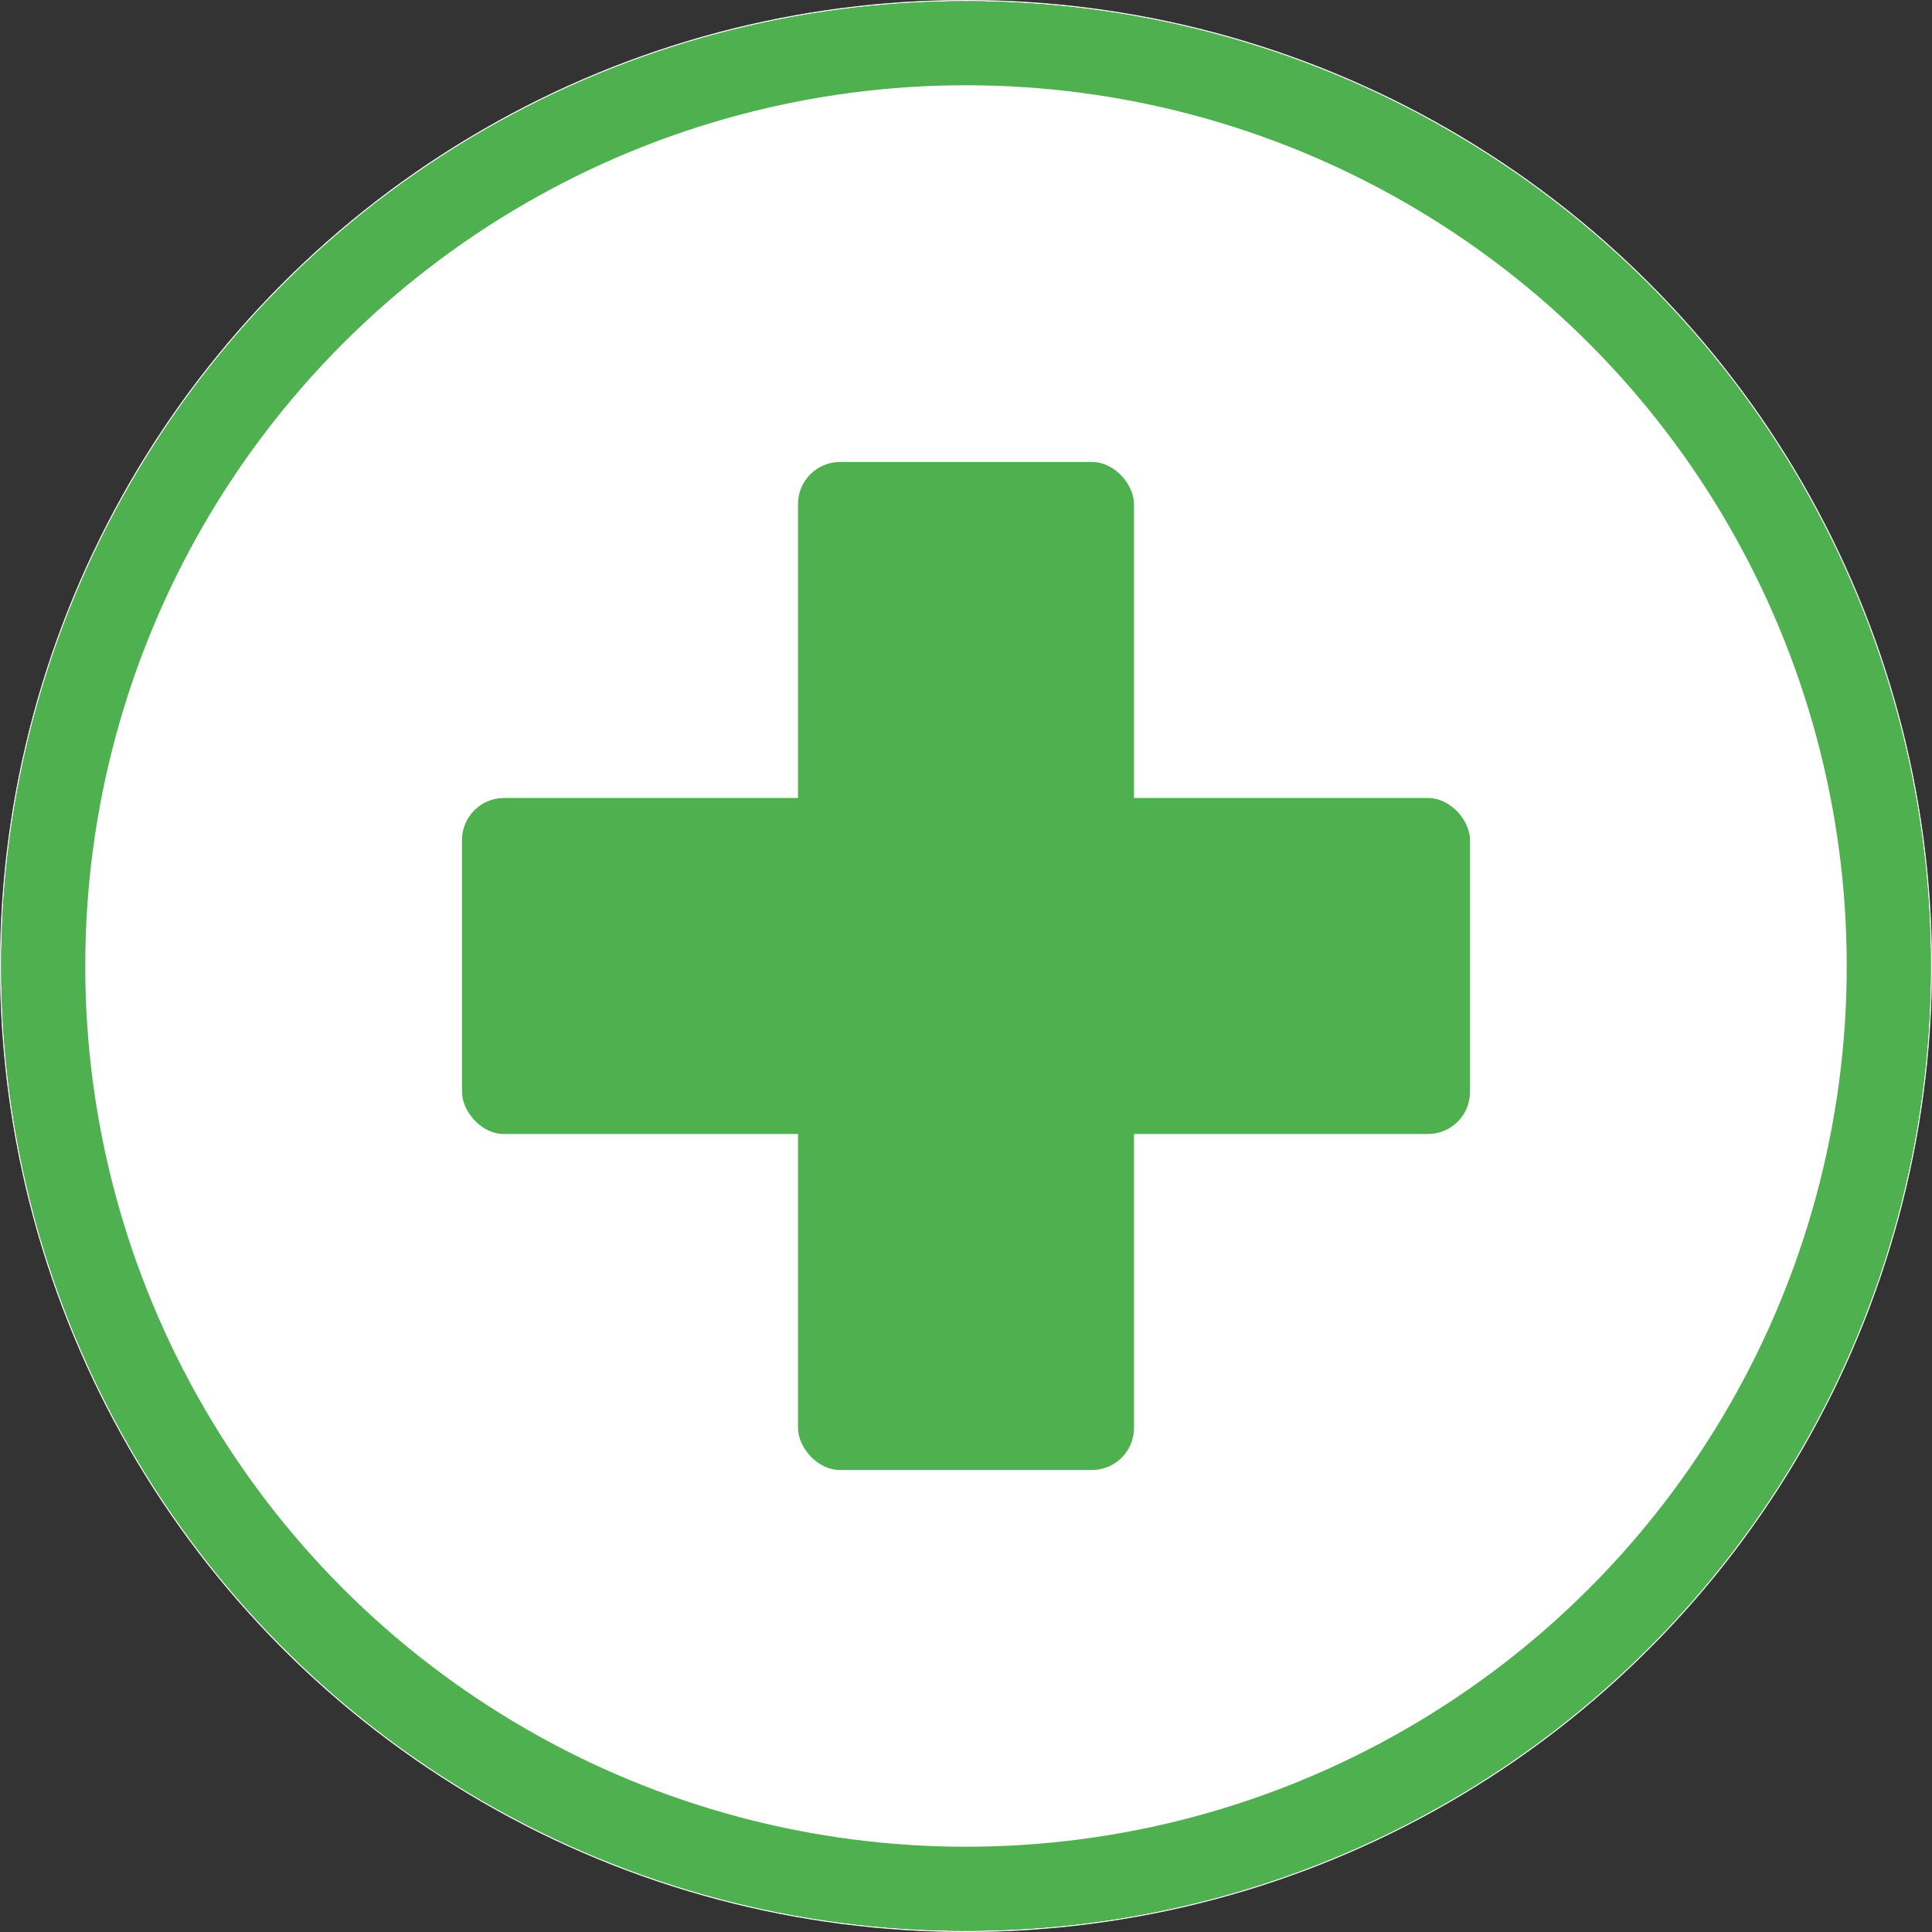 <svg xmlns="http://www.w3.org/2000/svg" viewBox="0 0 46 46"><rect x="0" y="0" width="46" height="46" fill="#333333" stroke="none"/><defs><style>.cls-3{fill:#4fb04f}.cls-4{stroke:#fff}.cls-2{stroke-width:2px;fill:#fff;stroke:#4fb04f}.cls-4{fill:none;stroke-linecap:round;stroke-linejoin:round;stroke-width:1.5px}</style></defs><g id="Слой_1" data-name="Слой 1"><circle cx="23" cy="23" r="22" stroke-width="2" stroke="#fff" fill="#4fb04f"/><circle class="cls-2" cx="23" cy="23" r="21.97"/><circle class="cls-2" cx="23" cy="23" r="21.97"/><path class="cls-3" d="M32.87 26.41a9.49 9.49 0 01-19 0 8.31 8.31 0 012.16-6c1.74-2.11 7.32-9.47 7.32-9.47s5.65 7.34 7.35 9.45a8.17 8.17 0 012.17 6.02z" transform="translate(-.38 -.4)"/><path class="cls-4" d="M23.38 35.88v-1.81m0-18.16v7.26m0 0l3.5-3.63m-3.5 3.63v5.45m0-5.45l-3.49-3.63m7 5.45l-3.5 3.63m0 0v5.45m0-5.45L19.89 25m7 5.44l-3.5 3.64m0 0l-3.49-3.64" transform="translate(-.38 -.4)"/></g><g id="Слой_2" data-name="Слой 2"><circle class="cls-2" cx="23" cy="23" r="21.97"/><circle class="cls-2" cx="23" cy="23" r="21.97"/><path class="cls-4" d="M23.38 35.88v-1.81m0-18.16v7.26m0 0l3.5-3.63m-3.5 3.63v5.45m0-5.45l-3.49-3.63m7 5.45l-3.5 3.63m0 0v5.45m0-5.45L19.89 25m7 5.44l-3.5 3.64m0 0l-3.49-3.64" transform="translate(-.38 -.4)"/><rect class="cls-3" x="19" y="11" width="8" height="24" rx="1"/><rect class="cls-3" x="11" y="19" width="24" height="8" rx="1"/></g></svg>